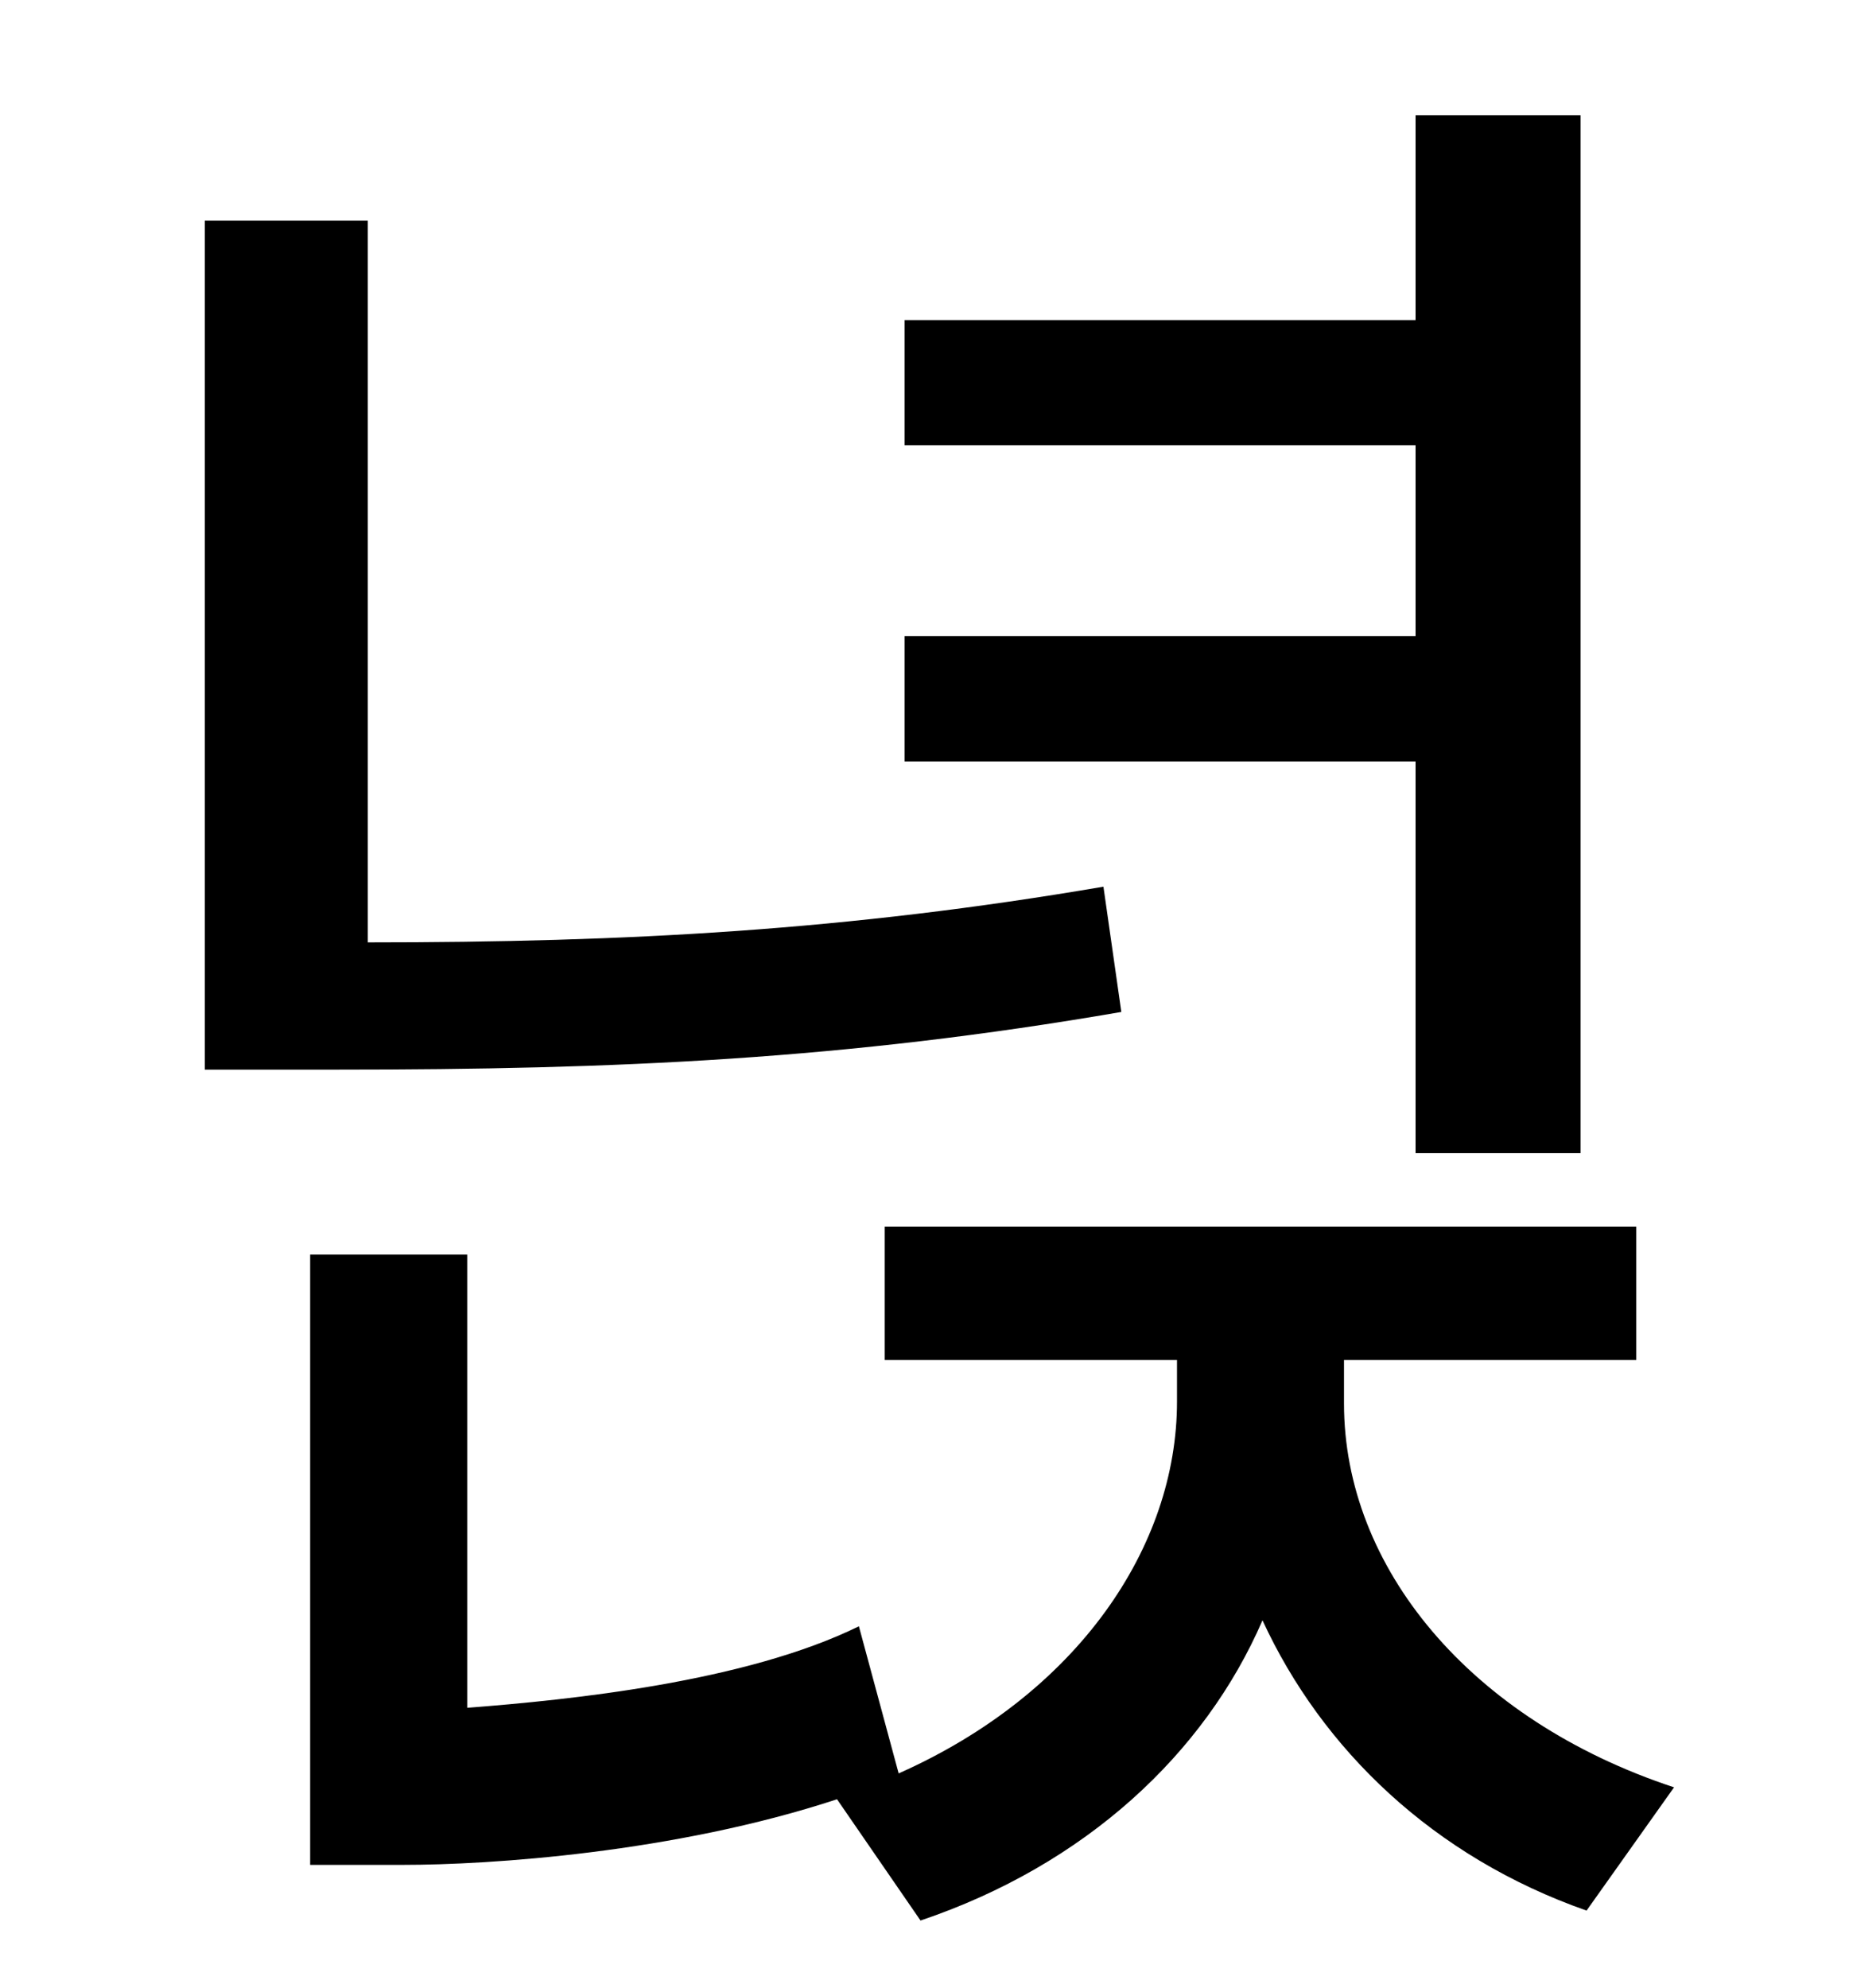 <?xml version="1.0" standalone="no"?>
<!DOCTYPE svg PUBLIC "-//W3C//DTD SVG 1.1//EN" "http://www.w3.org/Graphics/SVG/1.1/DTD/svg11.dtd" >
<svg xmlns="http://www.w3.org/2000/svg" xmlns:xlink="http://www.w3.org/1999/xlink" version="1.1" viewBox="-10 0 930 1000">
   <path fill="currentColor"
d="M702 580v-197h-257v-63h257v-96h-257v-63h257v-103h83v522h-83zM545 446l9 63c-139 24 -254 29 -394 29h-67v-427h82v363c131 0 241 -6 370 -28zM666 684v22c0 82 63 159 166 193l-44 62c-77 -27 -133 -81 -163 -146c-29 67 -89 123 -172 151l-42 -61
c-82 27 -175 33 -218 33h-47v-307h79v228c52 -4 140 -13 197 -41l20 74c90 -40 140 -114 140 -187v-21h-147v-67h378v67h-147z" />
</svg>
